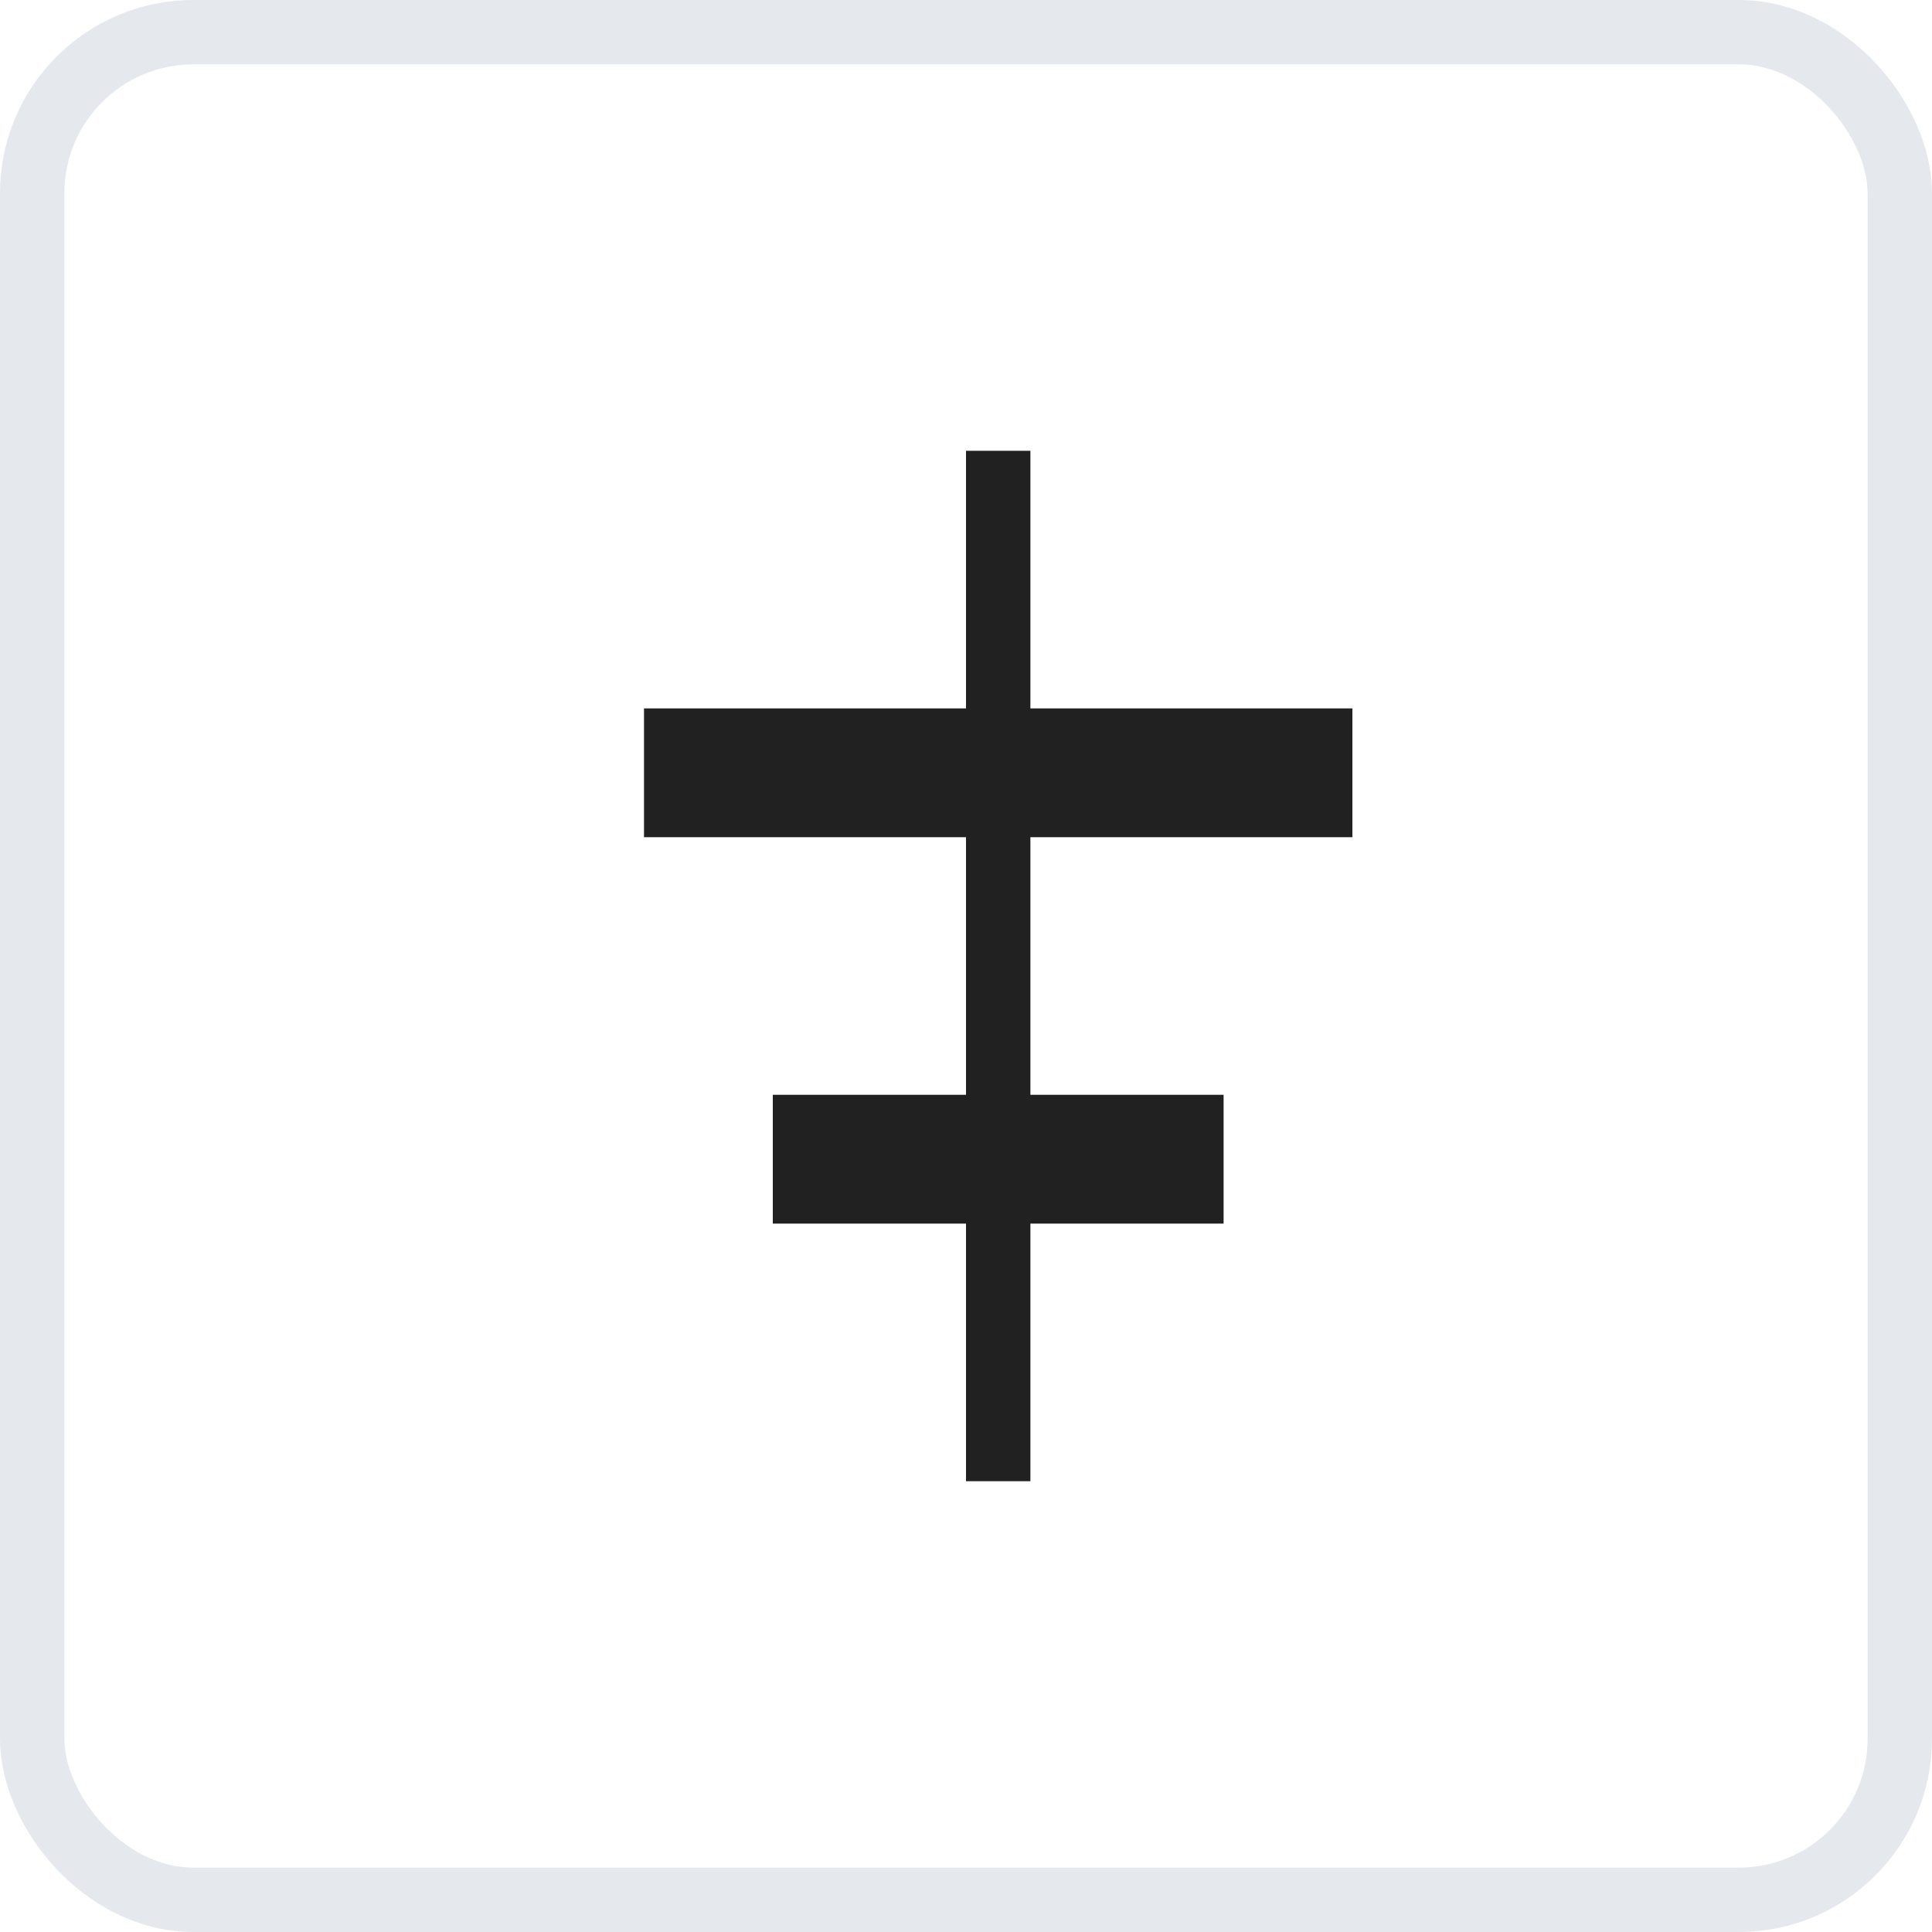 <svg width="30" height="30" viewBox="0 0 30 30" fill="none" xmlns="http://www.w3.org/2000/svg">
<rect x="0.5" y="0.5" width="29" height="29" rx="2.5" stroke="#E5E9EE"/>
<rect x="15" y="7" width="1" height="16" fill="#212121"/>
<rect x="21" y="11" width="2" height="11" transform="rotate(90 21 11)" fill="#212121"/>
<rect x="19" y="17" width="2" height="7" transform="rotate(90 19 17)" fill="#212121"/>
</svg>
